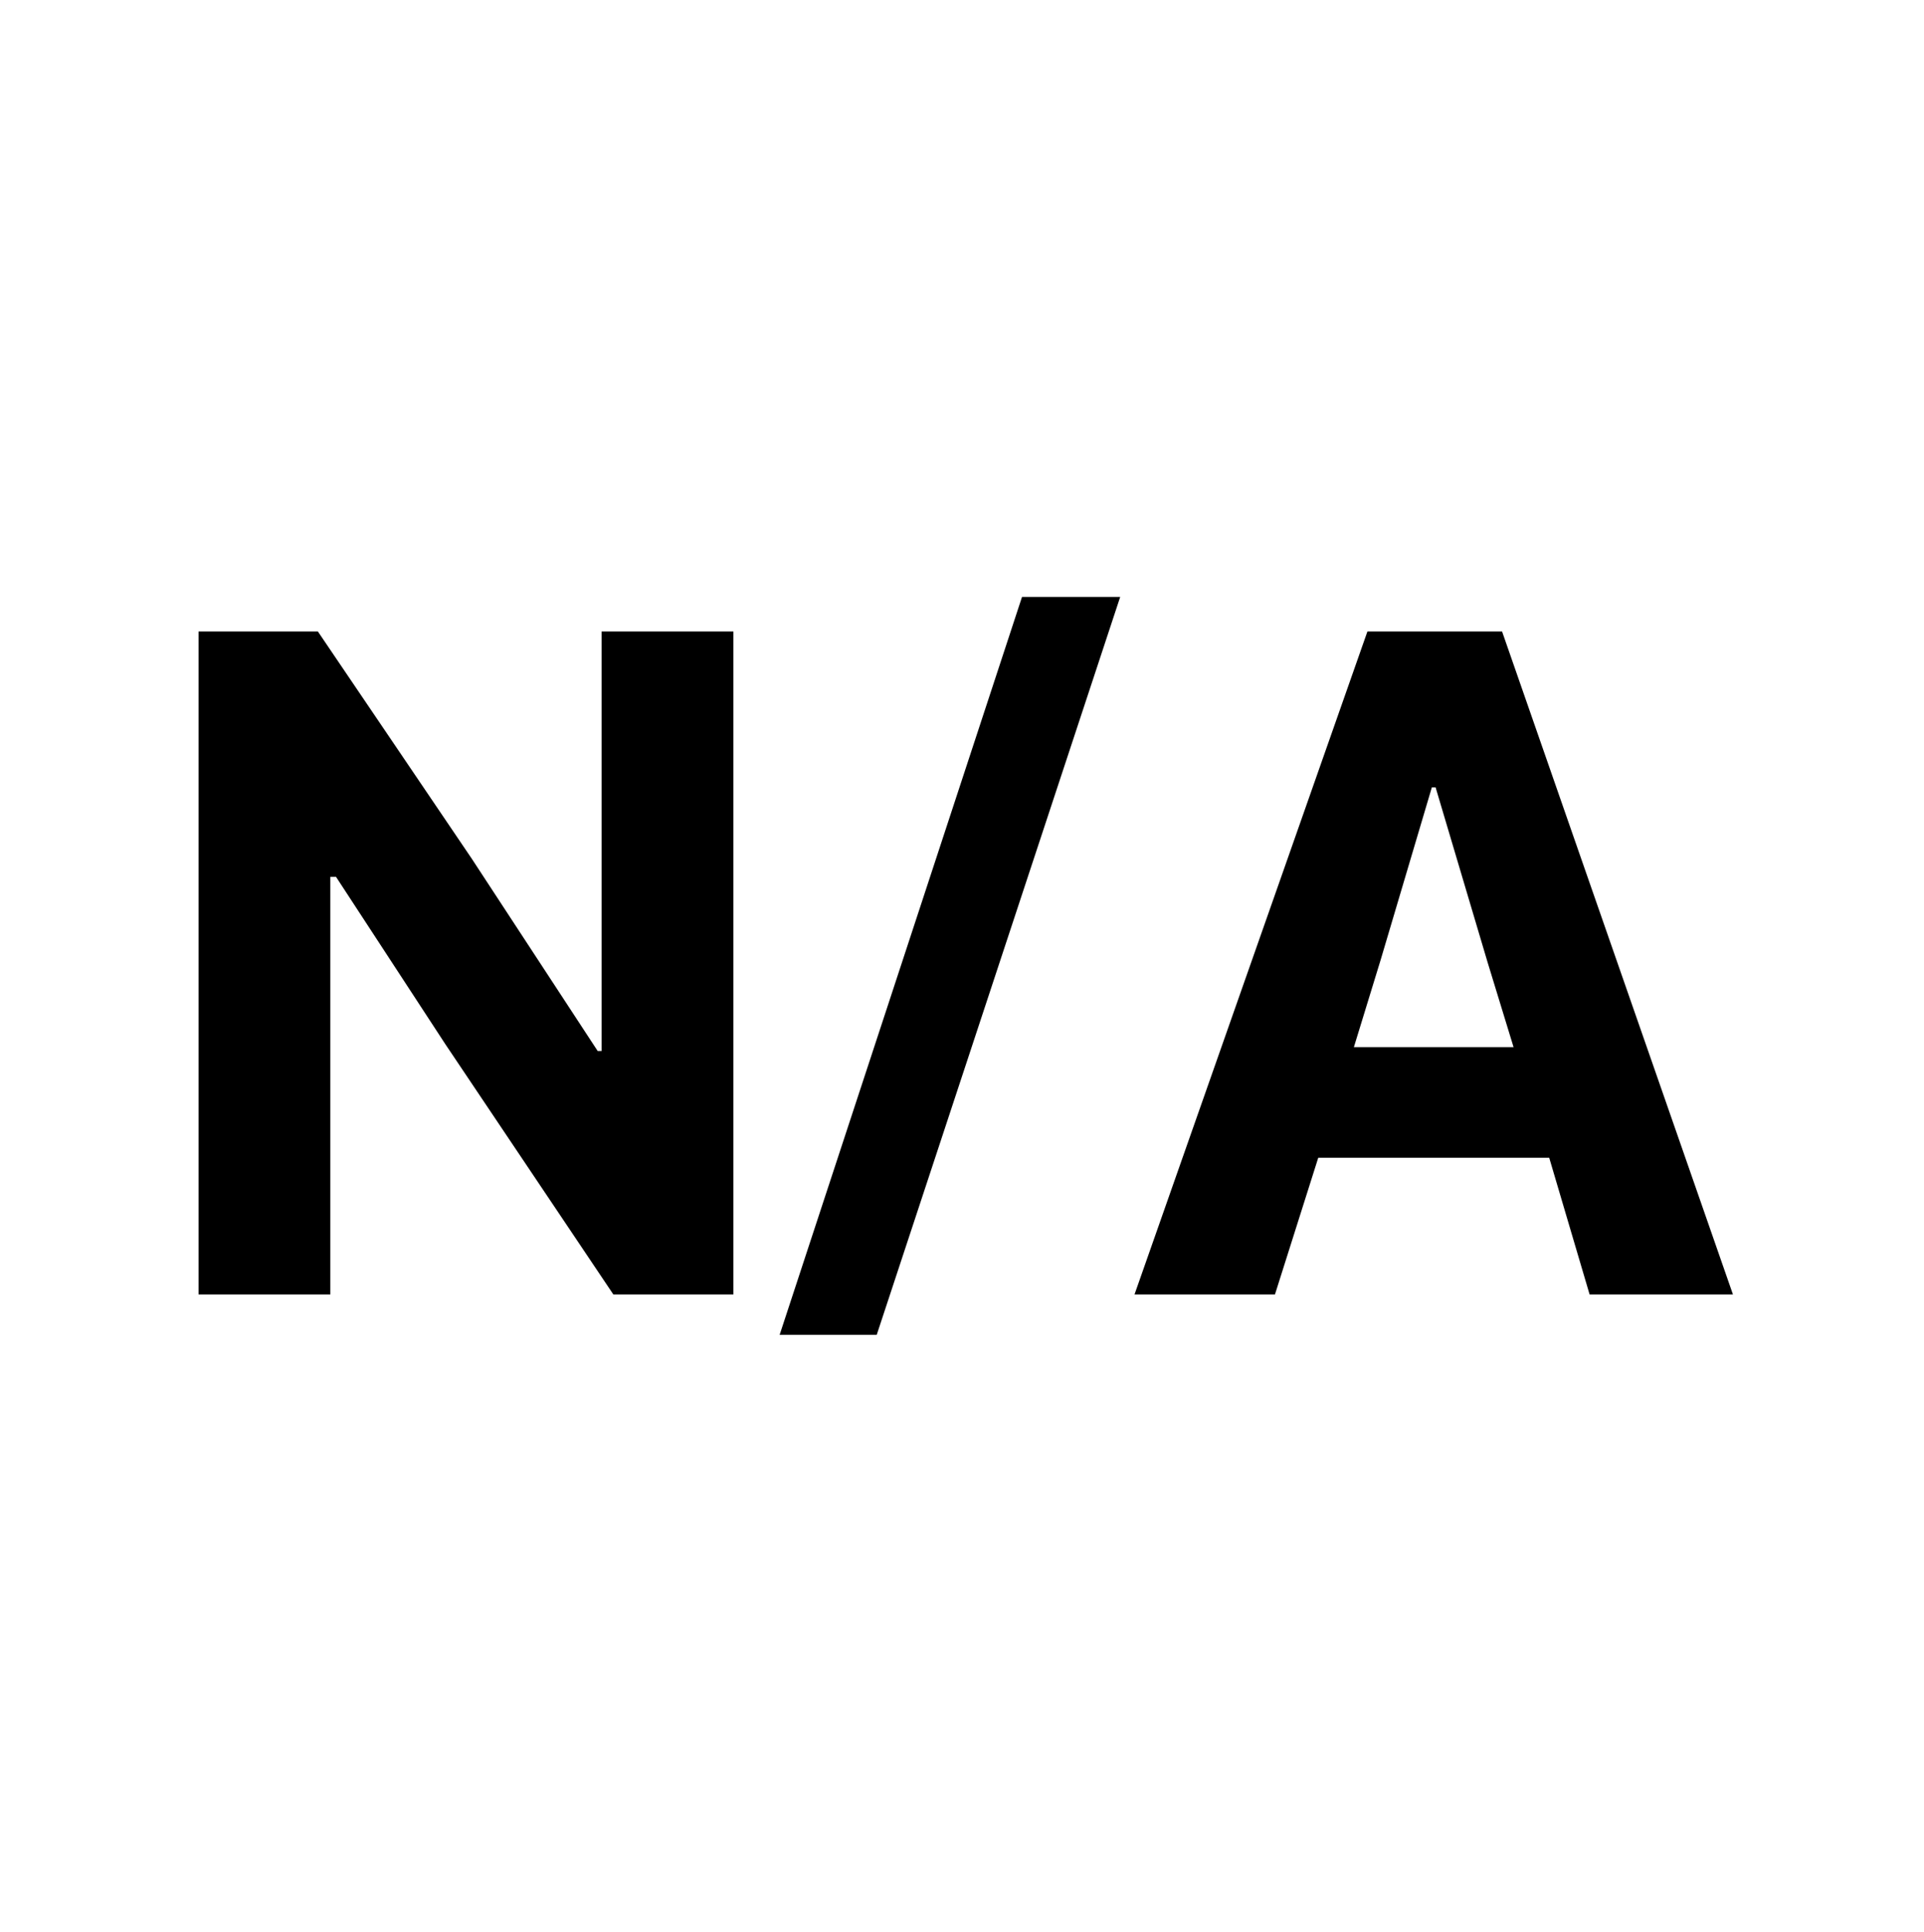 <svg xmlns="http://www.w3.org/2000/svg" width="512" height="514" viewBox="0 0 512 514"><path class="unknown" d="M108.094,121.646 L107.052,121.646 L73.531,70.458 L32.593,10.021 L0.843,10.021 L0.843,186.416 L35.905,186.416 L35.905,75.312 L37.426,75.312 L66.53,119.854 L111.218,186.416 L143.156,186.416 L143.156,10.021 L108.094,10.021 L108.094,121.646 Z M155.469,197.166 L181.303,197.166 L246.094,0.834 L219.969,0.834 L155.469,197.166 Z M347.719,10.021 L311.886,10.021 L249.907,186.416 L287.282,186.416 L298.803,150.041 L360.262,150.041 L371.011,186.416 L409.157,186.416 L347.719,10.021 Z M308.281,120.625 L315.427,97.333 L329.031,51.501 L330.031,51.501 L343.885,98.105 L350.781,120.626 L308.281,120.626 L308.281,120.625 Z" transform="translate(52 158)"/></svg>
